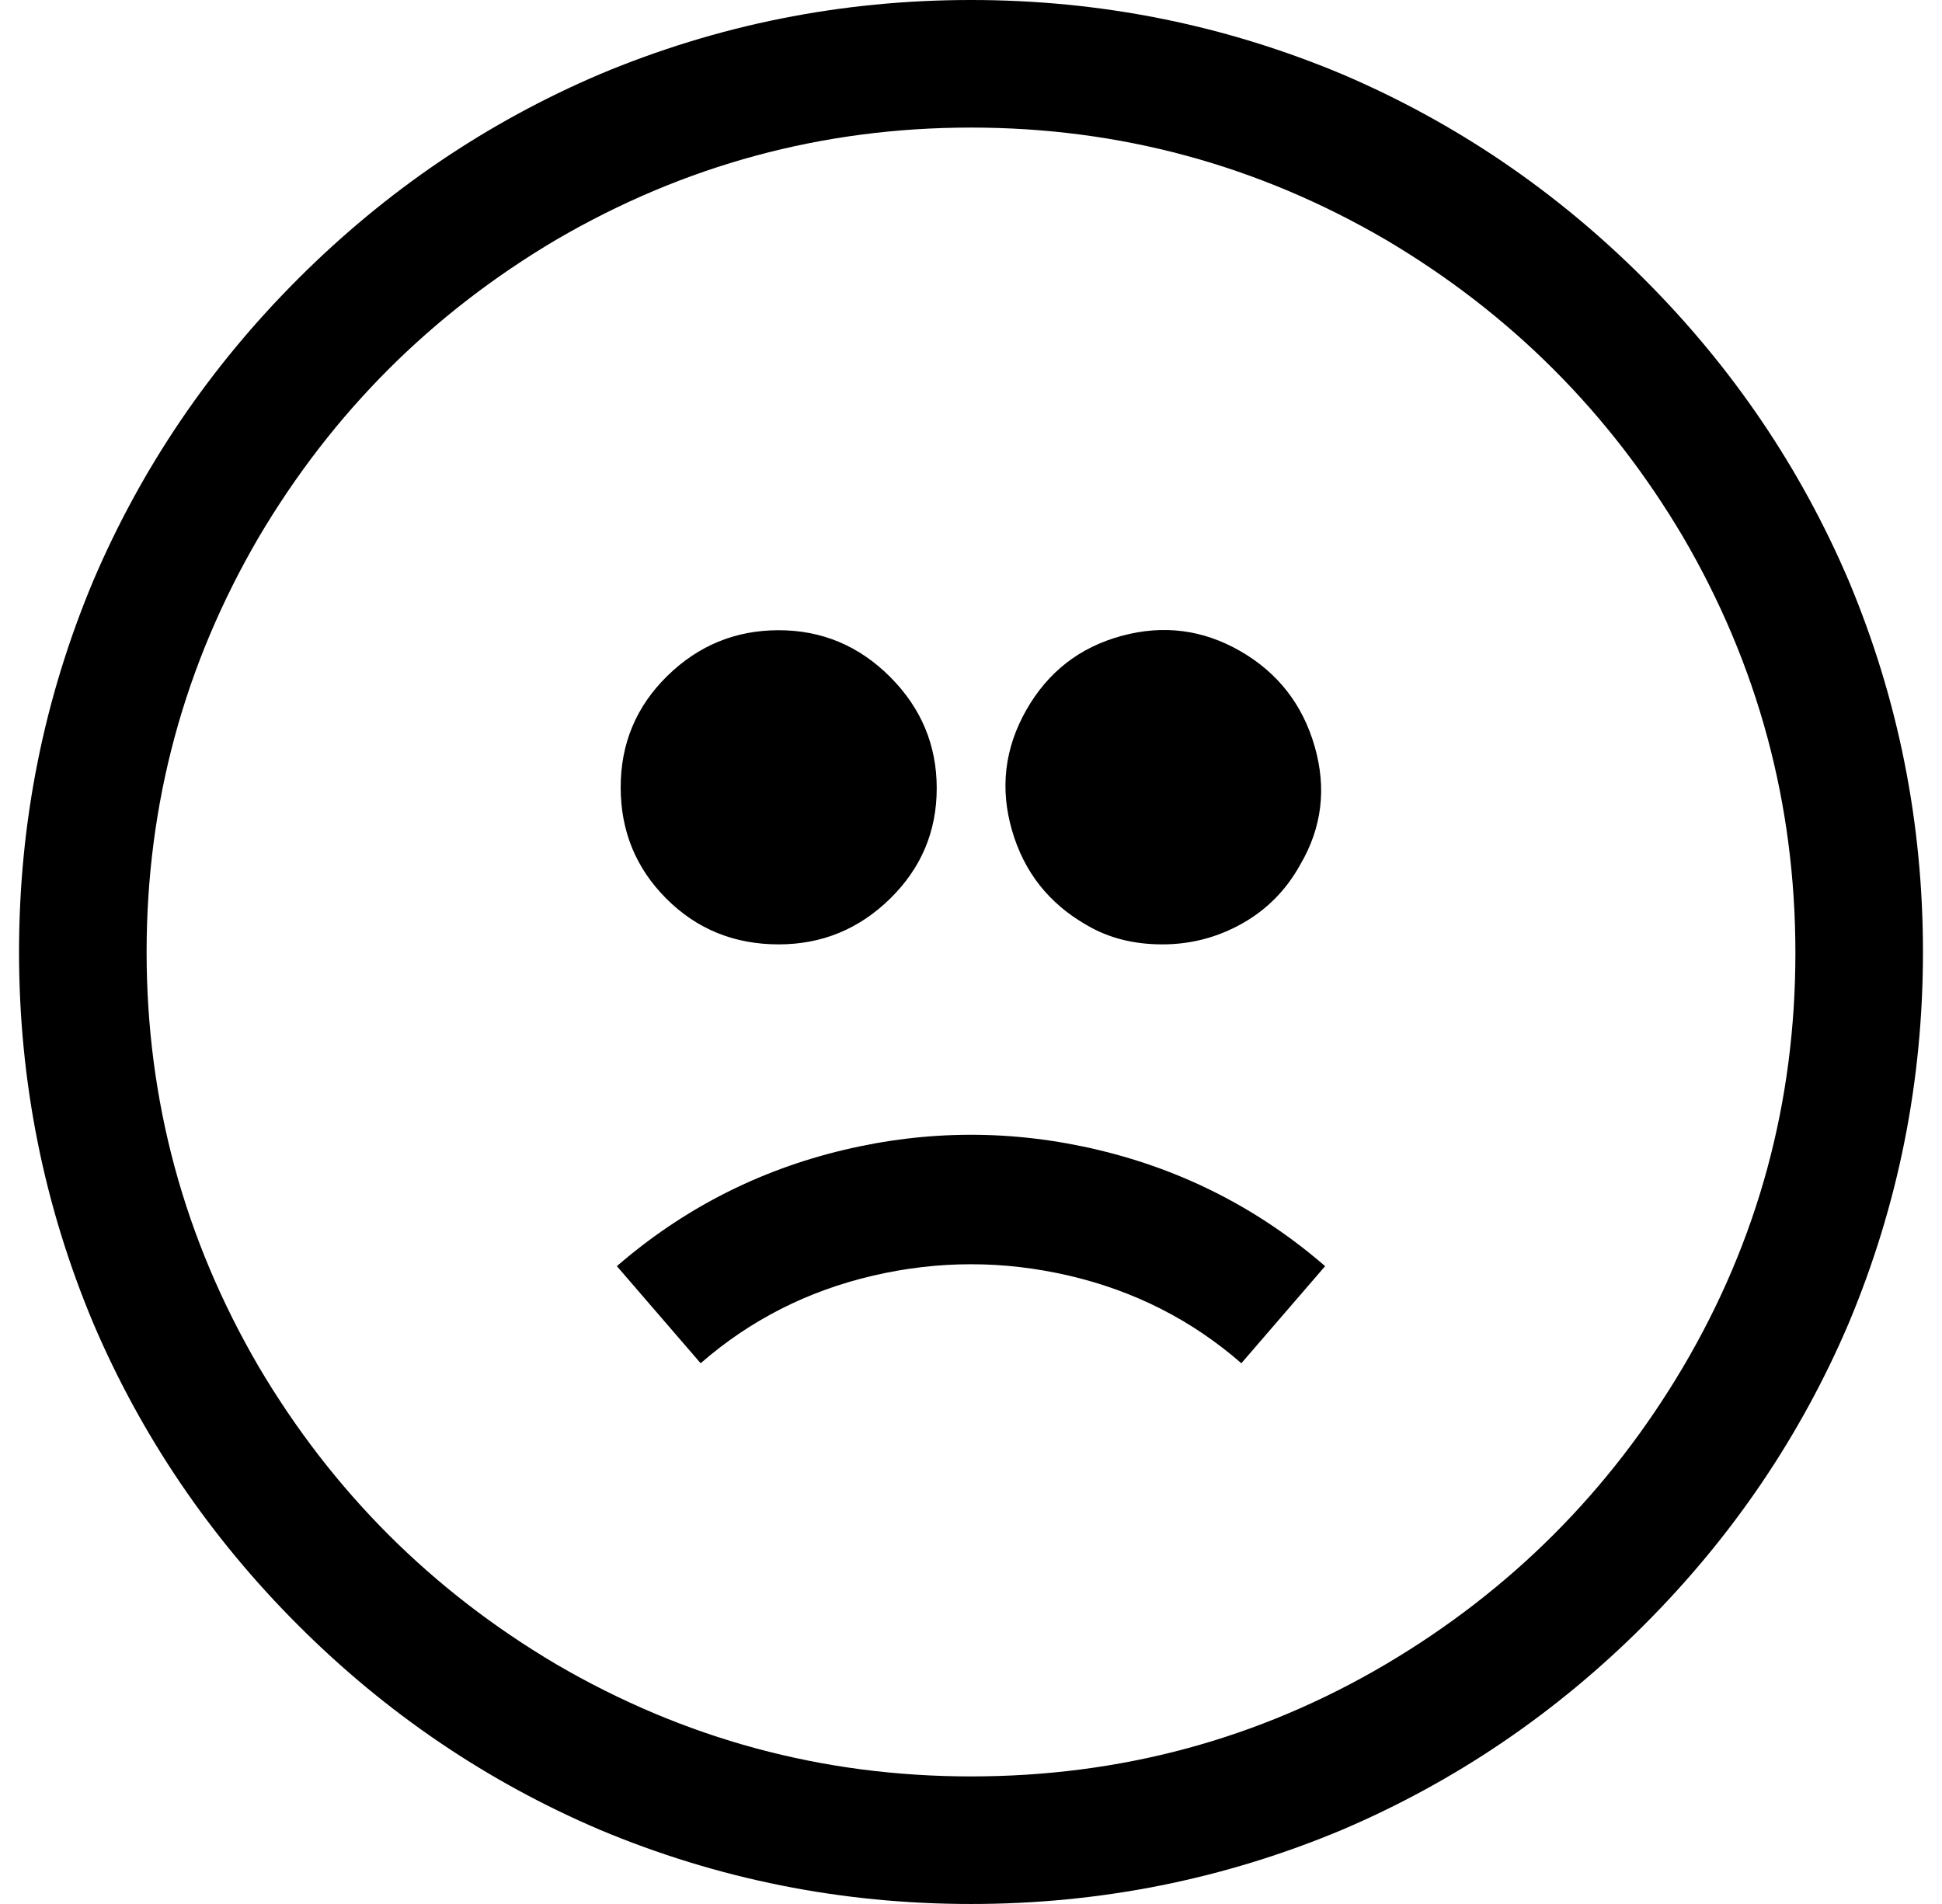 <svg xmlns="http://www.w3.org/2000/svg" viewBox="-10 0 1020 1000"><path d="M500 0Q398 0 305 39q-89 38-158.5 107.5T39 305Q0 398 0 500t39 195q38 89 107.5 158.5T305 961q93 39 195 39t195-39q89-38 158.5-107.5T961 695q39-93 39-195t-39-195q-38-89-107.5-158.5T695 39Q602 0 500 0zm0 933q-117 0-218-59-98-58-156-156-59-101-59-218t59-218q58-98 156-156 101-59 218-59t218 59q98 58 156 156 59 101 59 218.5T874 718q-58 98-156 156-100 59-218 59zM314 665l44 51q39-34 90.5-46t103 0 90.5 46l44-51q-52-45-119-61t-134 0-119 61zm85-169q34 0 58.5-24t24.5-58-24.5-58.5T399 331t-58.5 24-24.5 58.5 24 58.5 59 24zm162-10q17 10 39.5 10t42-11 30.5-31q17-29 7.5-62t-39-50-62.5-8-50 39-7.5 63 39.5 50z"/></svg>